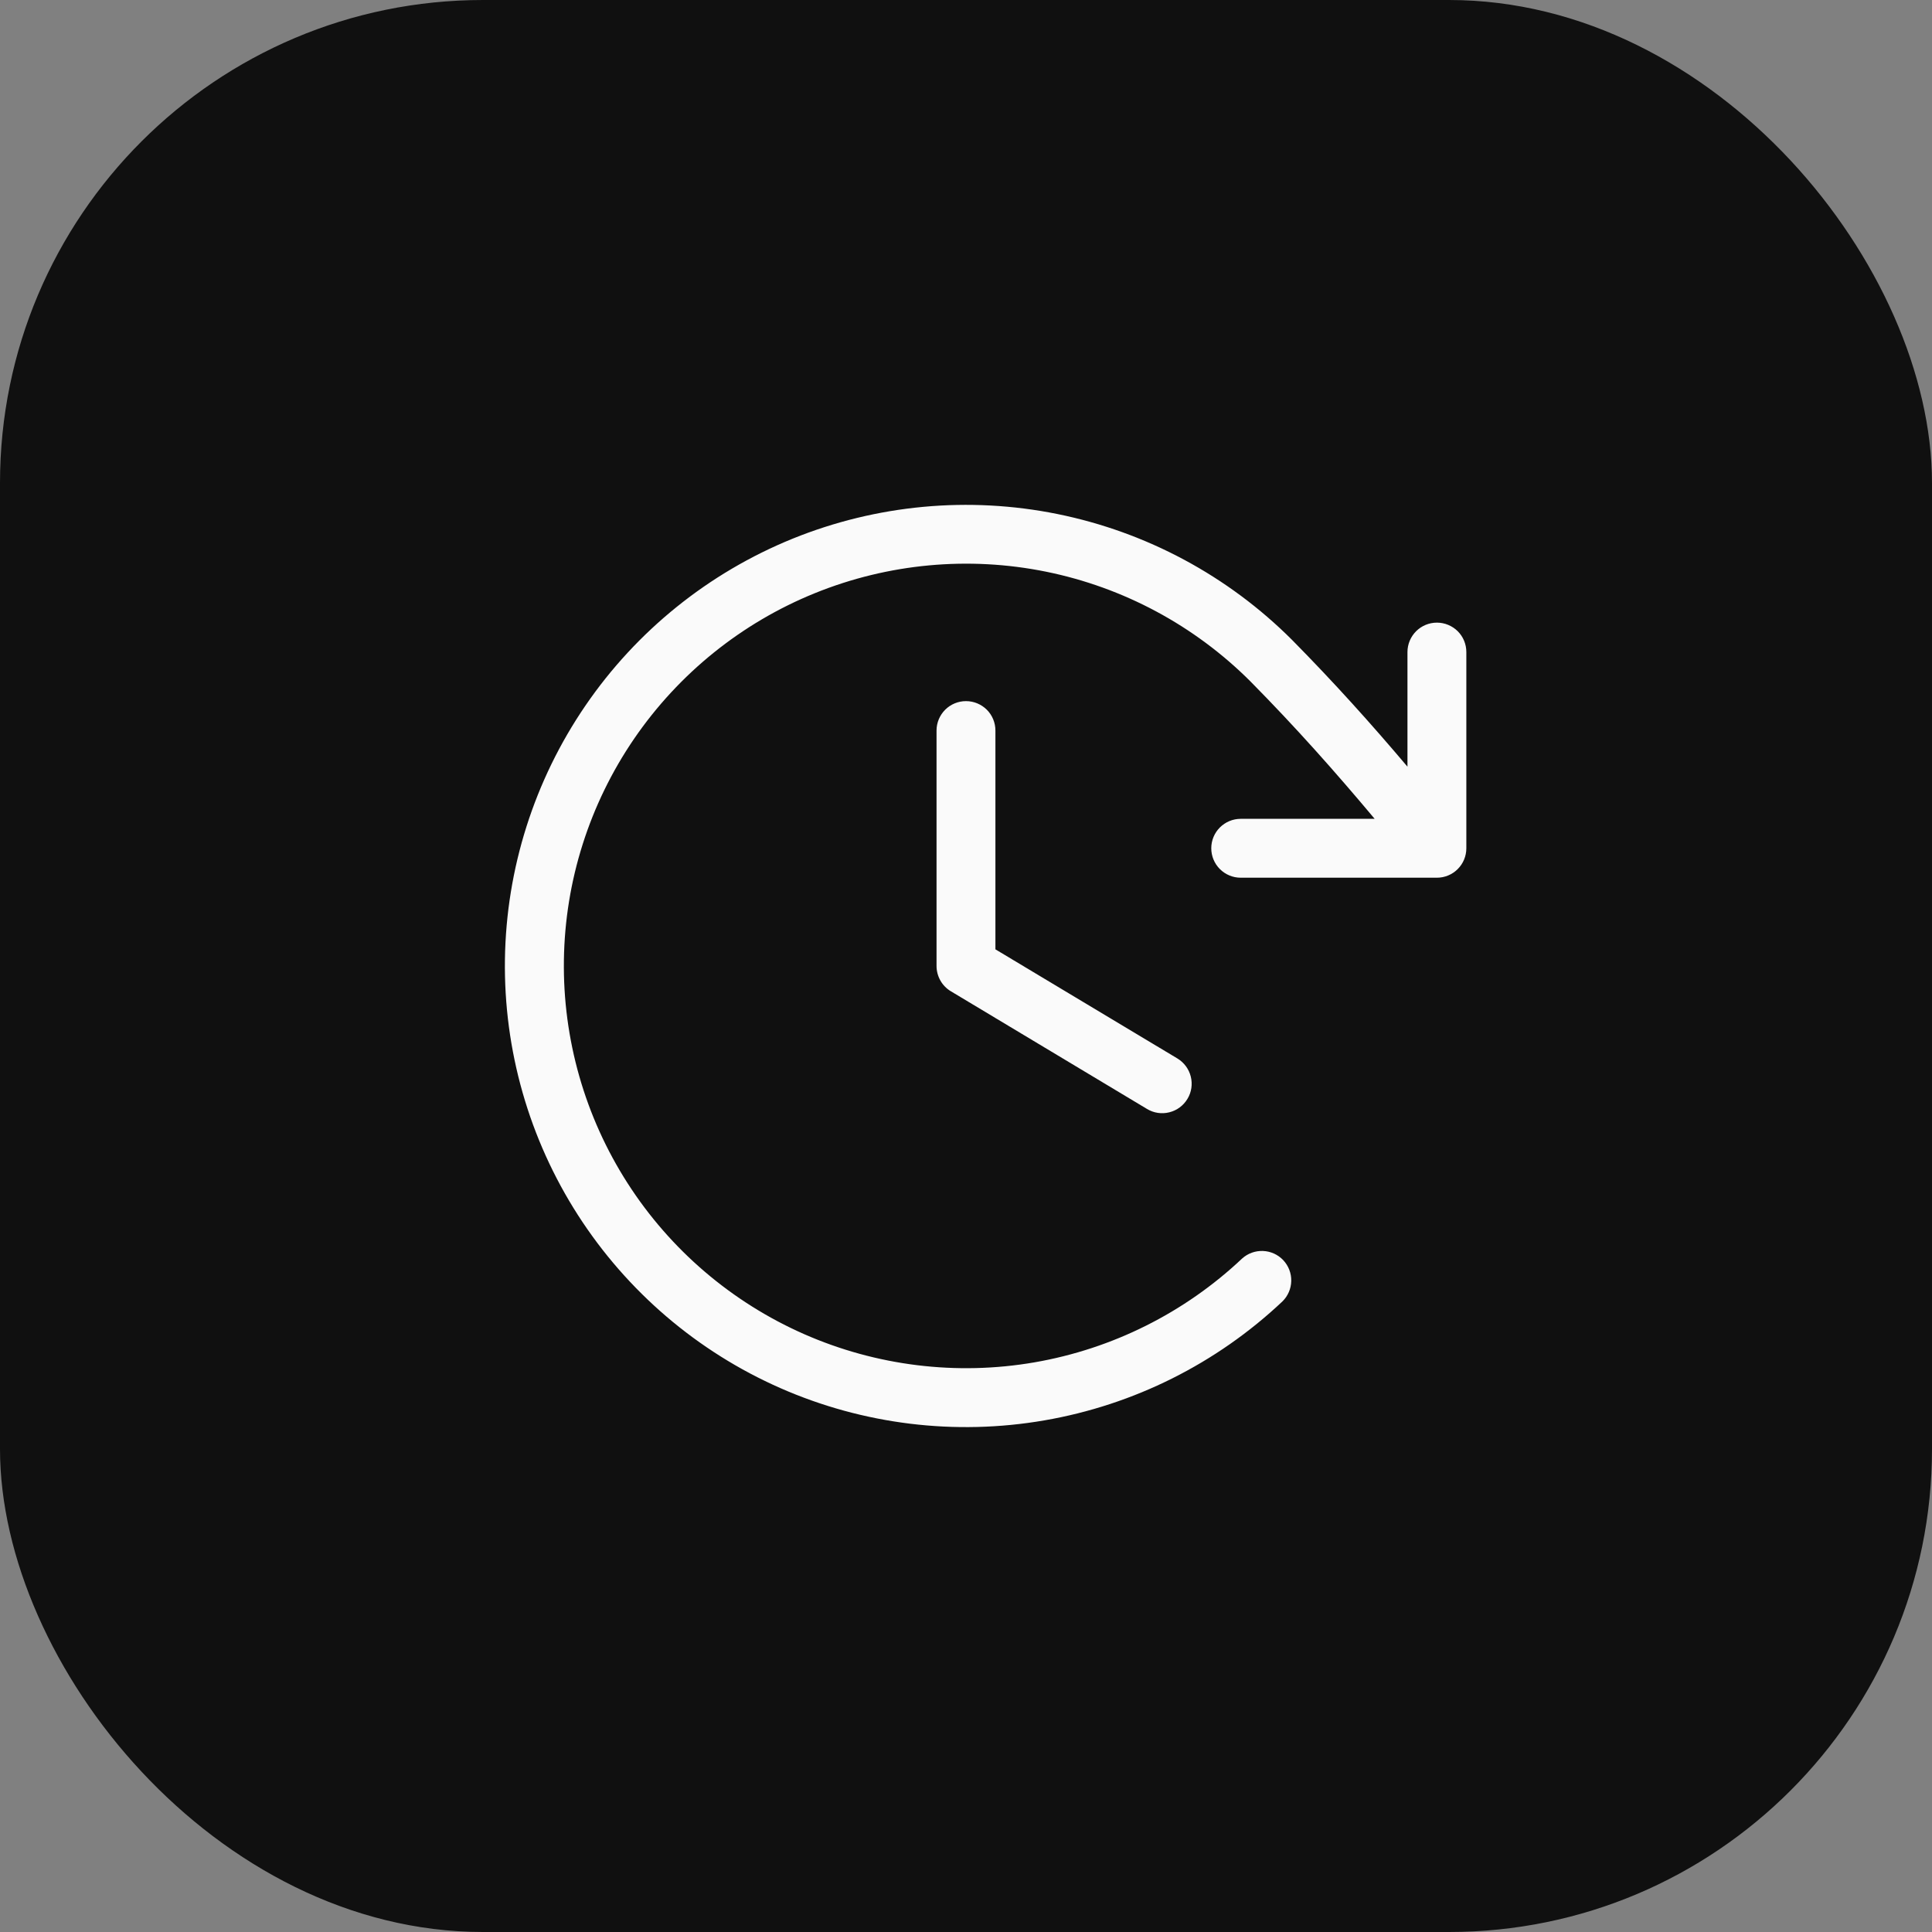 <?xml version="1.0" encoding="UTF-8"?> <svg xmlns="http://www.w3.org/2000/svg" width="40" height="40" viewBox="0 0 40 40" fill="none"><rect x="0" y="0" width="40" height="40" fill="#808080" stroke="none"/> <rect width="40" height="40" rx="10" fill="#101010"></rect> <path d="M20.609 15.125V19.655L24.376 21.914C24.515 21.998 24.615 22.133 24.654 22.29C24.693 22.447 24.669 22.613 24.585 22.751C24.502 22.89 24.367 22.99 24.21 23.029C24.053 23.069 23.887 23.044 23.748 22.96L19.686 20.523C19.596 20.469 19.521 20.392 19.469 20.3C19.418 20.209 19.39 20.105 19.39 20V15.125C19.39 14.963 19.455 14.808 19.569 14.694C19.683 14.58 19.838 14.516 20 14.516C20.161 14.516 20.316 14.58 20.431 14.694C20.545 14.808 20.609 14.963 20.609 15.125ZM29.75 12.891C29.588 12.891 29.433 12.955 29.319 13.069C29.205 13.183 29.14 13.338 29.14 13.5V15.873C28.381 14.976 27.623 14.133 26.751 13.249C25.424 11.922 23.735 11.016 21.896 10.643C20.057 10.27 18.149 10.448 16.41 11.153C14.672 11.859 13.179 13.061 12.12 14.61C11.061 16.159 10.481 17.985 10.454 19.862C10.427 21.738 10.953 23.581 11.967 25.159C12.982 26.738 14.438 27.983 16.156 28.739C17.874 29.494 19.776 29.727 21.625 29.407C23.474 29.088 25.188 28.231 26.553 26.943C26.666 26.831 26.731 26.679 26.734 26.52C26.737 26.36 26.677 26.206 26.568 26.09C26.458 25.974 26.308 25.906 26.148 25.9C25.989 25.894 25.834 25.95 25.716 26.057C24.525 27.18 23.03 27.927 21.417 28.206C19.804 28.484 18.145 28.28 16.647 27.621C15.149 26.961 13.878 25.875 12.994 24.498C12.11 23.121 11.651 21.513 11.675 19.877C11.698 18.24 12.204 16.647 13.128 15.296C14.053 13.945 15.354 12.896 16.871 12.281C18.388 11.666 20.052 11.511 21.656 11.836C23.26 12.161 24.733 12.952 25.89 14.109C26.829 15.06 27.635 15.968 28.461 16.953H25.687C25.526 16.953 25.371 17.017 25.256 17.132C25.142 17.246 25.078 17.401 25.078 17.562C25.078 17.724 25.142 17.879 25.256 17.993C25.371 18.108 25.526 18.172 25.687 18.172H29.75C29.911 18.172 30.066 18.108 30.181 17.993C30.295 17.879 30.359 17.724 30.359 17.562V13.5C30.359 13.338 30.295 13.183 30.181 13.069C30.066 12.955 29.911 12.891 29.75 12.891Z" fill="#FAFAFA"></path> </svg> 